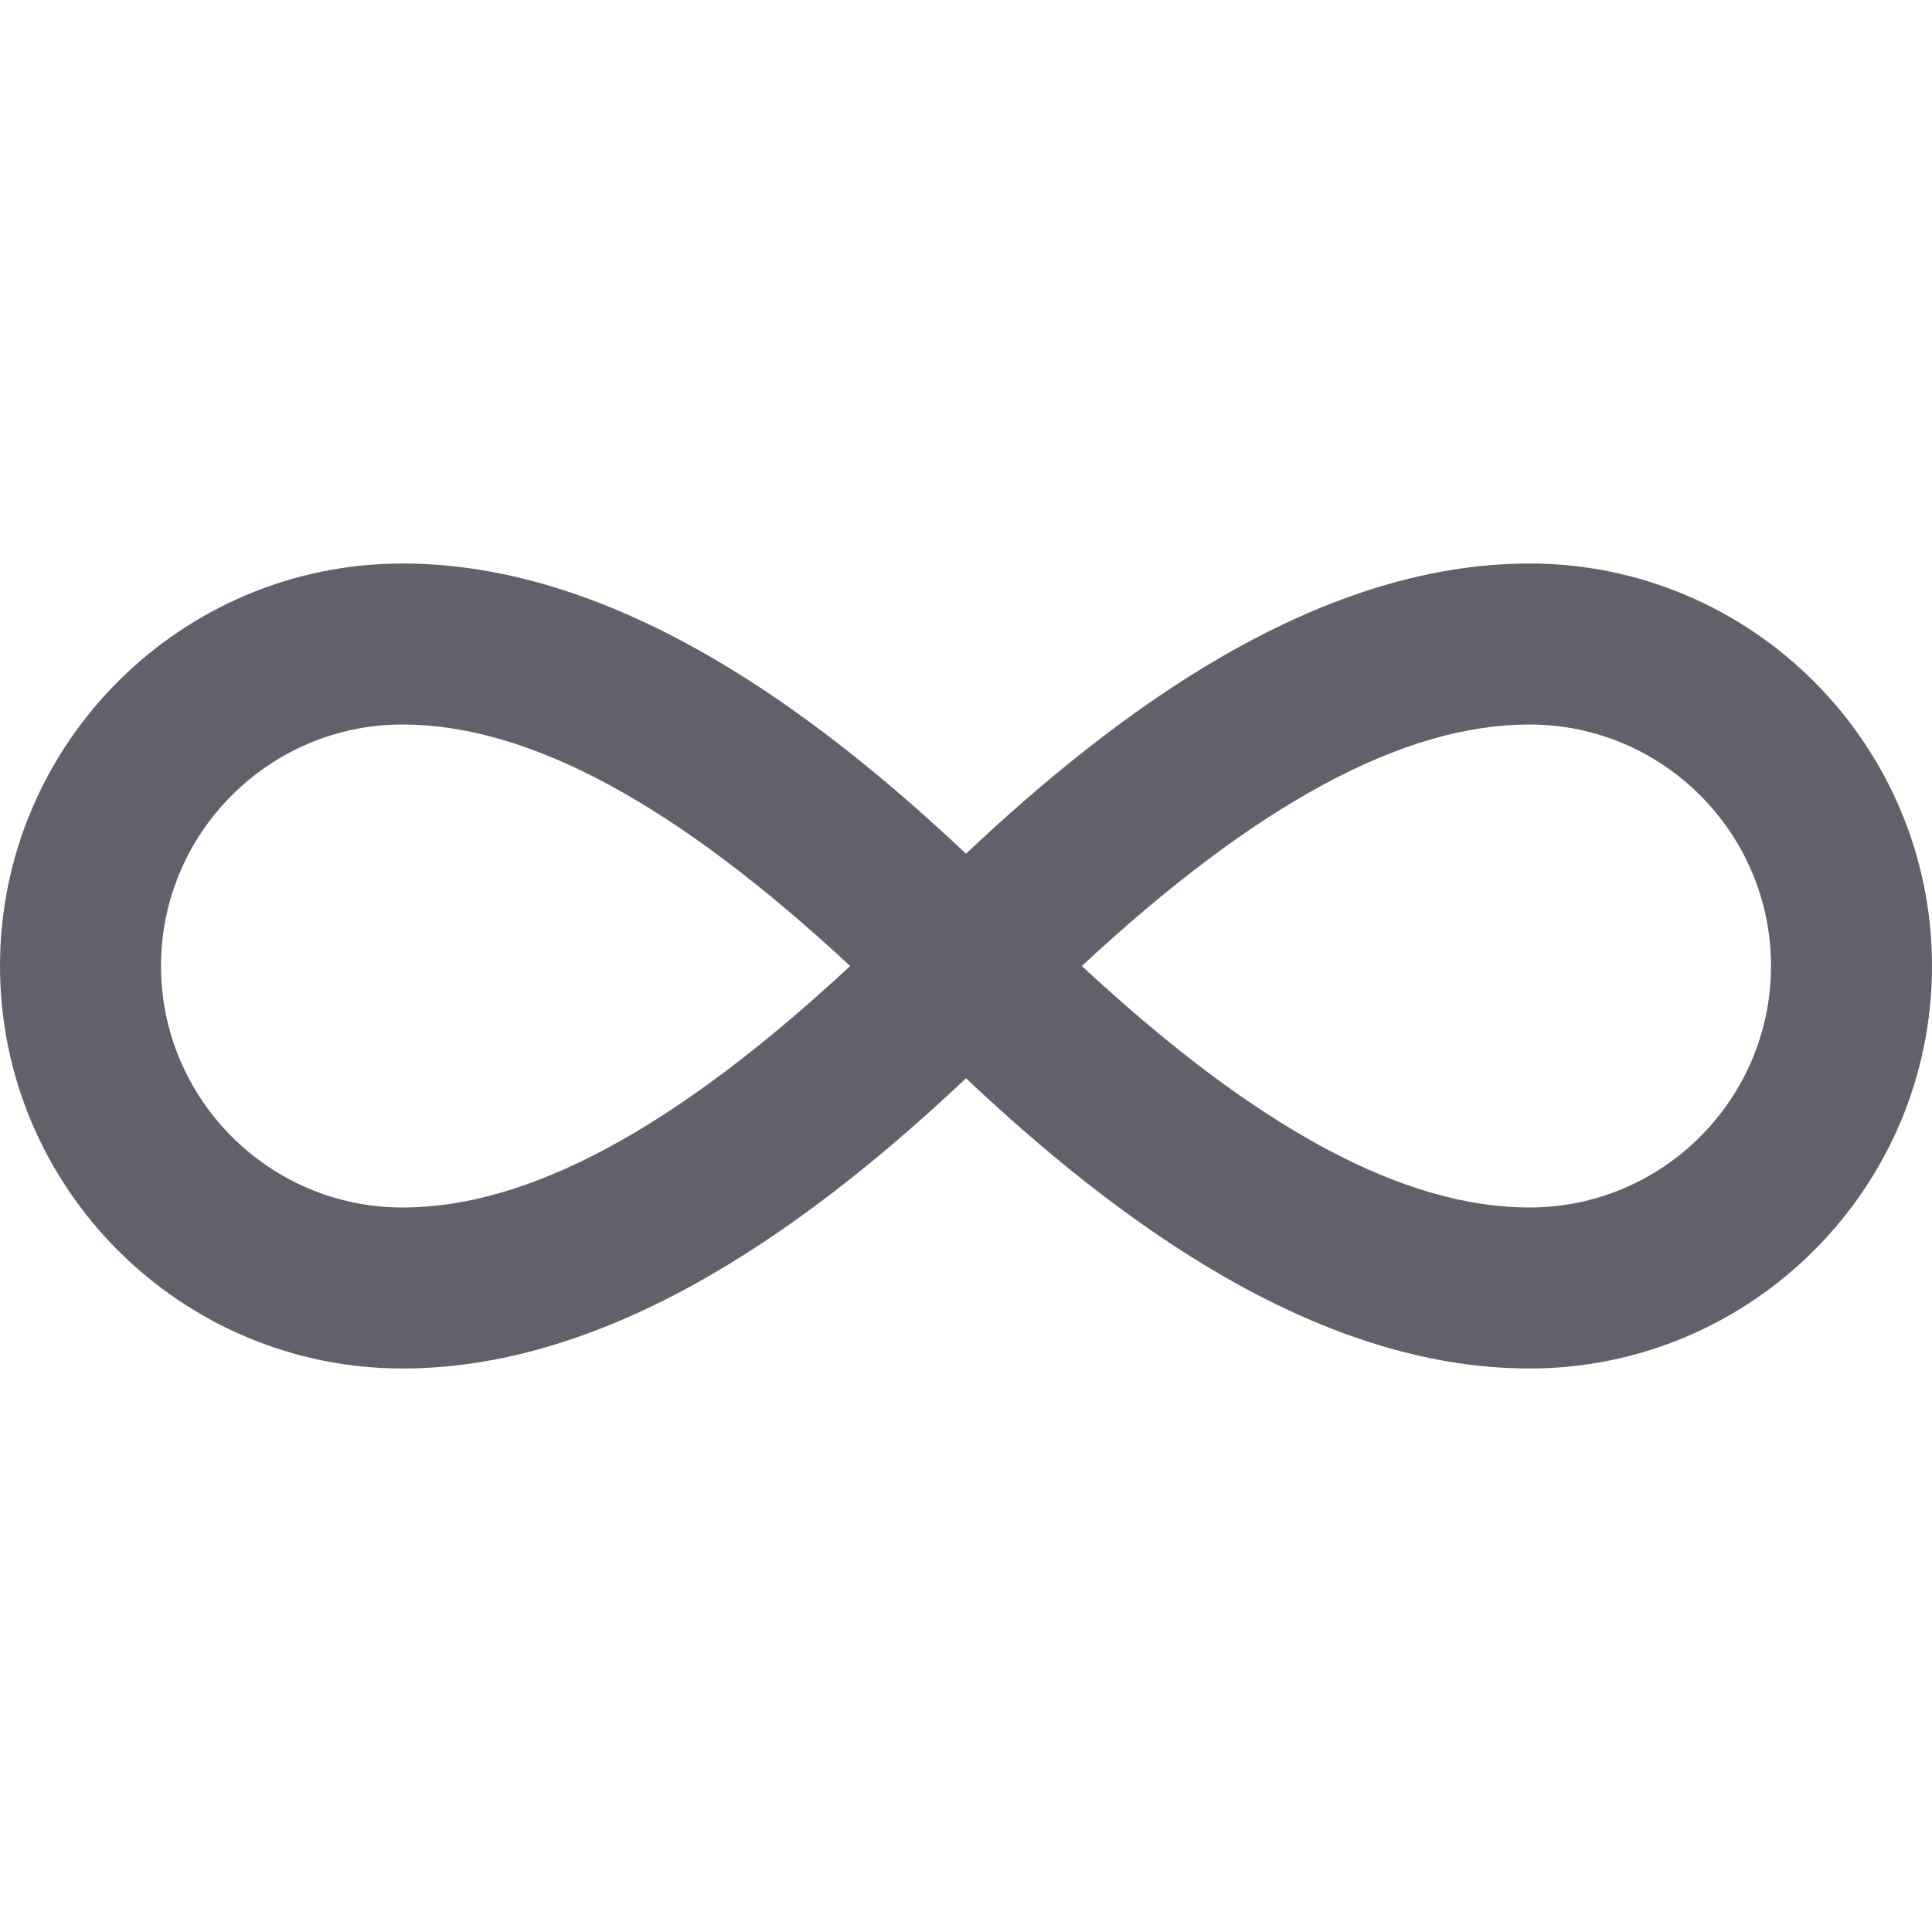 <svg xmlns="http://www.w3.org/2000/svg" height="24" width="24" viewBox="0 0 24 24"><path fill="#61616b" d="M19,7c-2.691,0-5.185,1.895-7,3.605C10.185,8.895,7.691,7,5,7c-2.757,0-5,2.243-5,5s2.243,5,5,5 c2.691,0,5.185-1.895,7-3.605C13.815,15.105,16.309,17,19,17c2.757,0,5-2.243,5-5S21.757,7,19,7z M5,15c-1.654,0-3-1.346-3-3 s1.346-3,3-3c1.567,0,3.392,0.983,5.561,3C8.392,14.017,6.567,15,5,15z M19,15c-1.567,0-3.392-0.983-5.561-3 C15.608,9.983,17.433,9,19,9c1.654,0,3,1.346,3,3S20.654,15,19,15z"></path></svg>